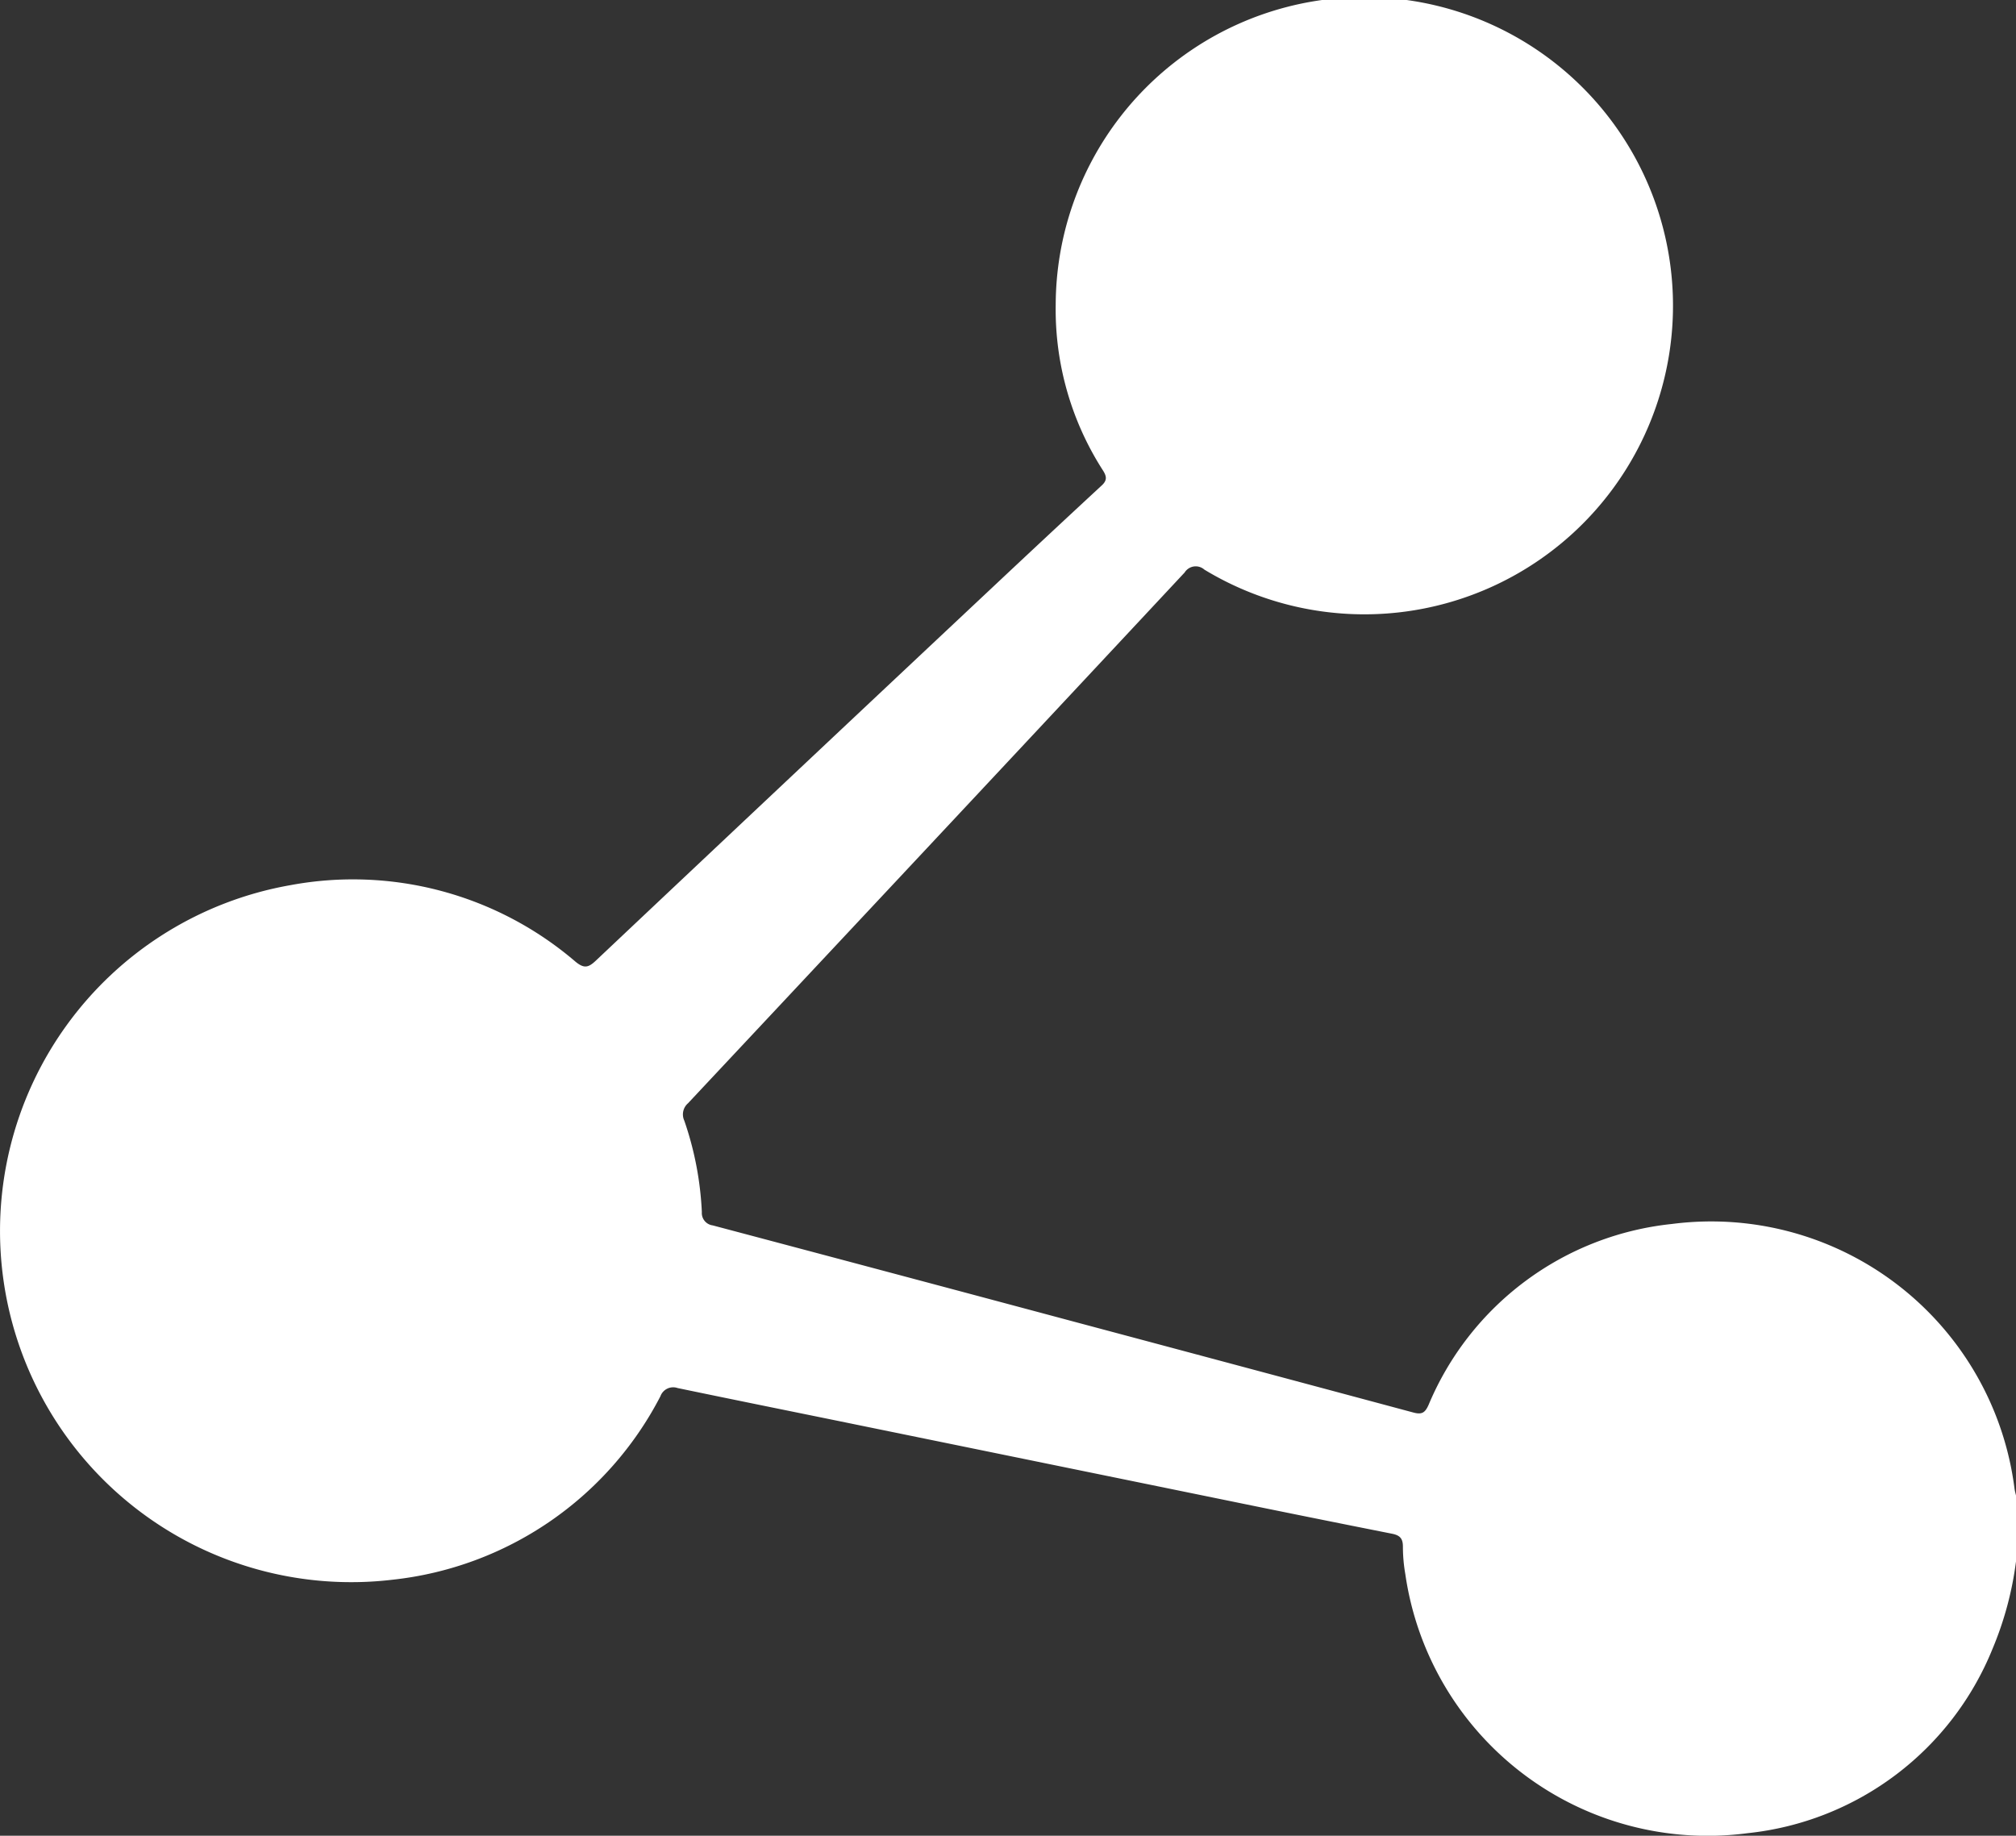 <svg xmlns="http://www.w3.org/2000/svg" width="38.433" height="35" viewBox="0 0 38.433 35"><rect x="0" y="0" width="38.433" height="35" fill="#333333" stroke="none"/><g transform="translate(0 0)"><path d="M428.588,279.69a6.38,6.38,0,0,1-.445,1.659,5.675,5.675,0,0,1-4.671,3.521,5.821,5.821,0,0,1-6.526-4.939,3.057,3.057,0,0,1-.046-.526c0-.158-.062-.215-.206-.244q-1.594-.316-3.186-.643l-6.964-1.424c-1.157-.237-2.315-.47-3.472-.711a.258.258,0,0,0-.326.155,6.539,6.539,0,0,1-5.111,3.5,6.695,6.695,0,0,1-1.948-13.242,6.517,6.517,0,0,1,5.44,1.459c.158.129.24.118.382-.016q3.763-3.551,7.535-7.092,1.05-.987,2.106-1.965c.113-.1.107-.176.031-.295a5.671,5.671,0,0,1-.9-3.158,5.884,5.884,0,1,1,2.835,5.051.249.249,0,0,0-.377.054q-2.8,3-5.609,6-1.928,2.06-3.858,4.119a.281.281,0,0,0-.072.331,6.182,6.182,0,0,1,.335,1.744.238.238,0,0,0,.207.254q3.464.919,6.926,1.846,3.217.859,6.432,1.722c.166.045.224,0,.29-.147a5.665,5.665,0,0,1,4.638-3.448,5.829,5.829,0,0,1,6.532,5.048c.006.045.019.089.029.133Z" transform="translate(-390.155 -249.919)" fill="#fff"/></g></svg>